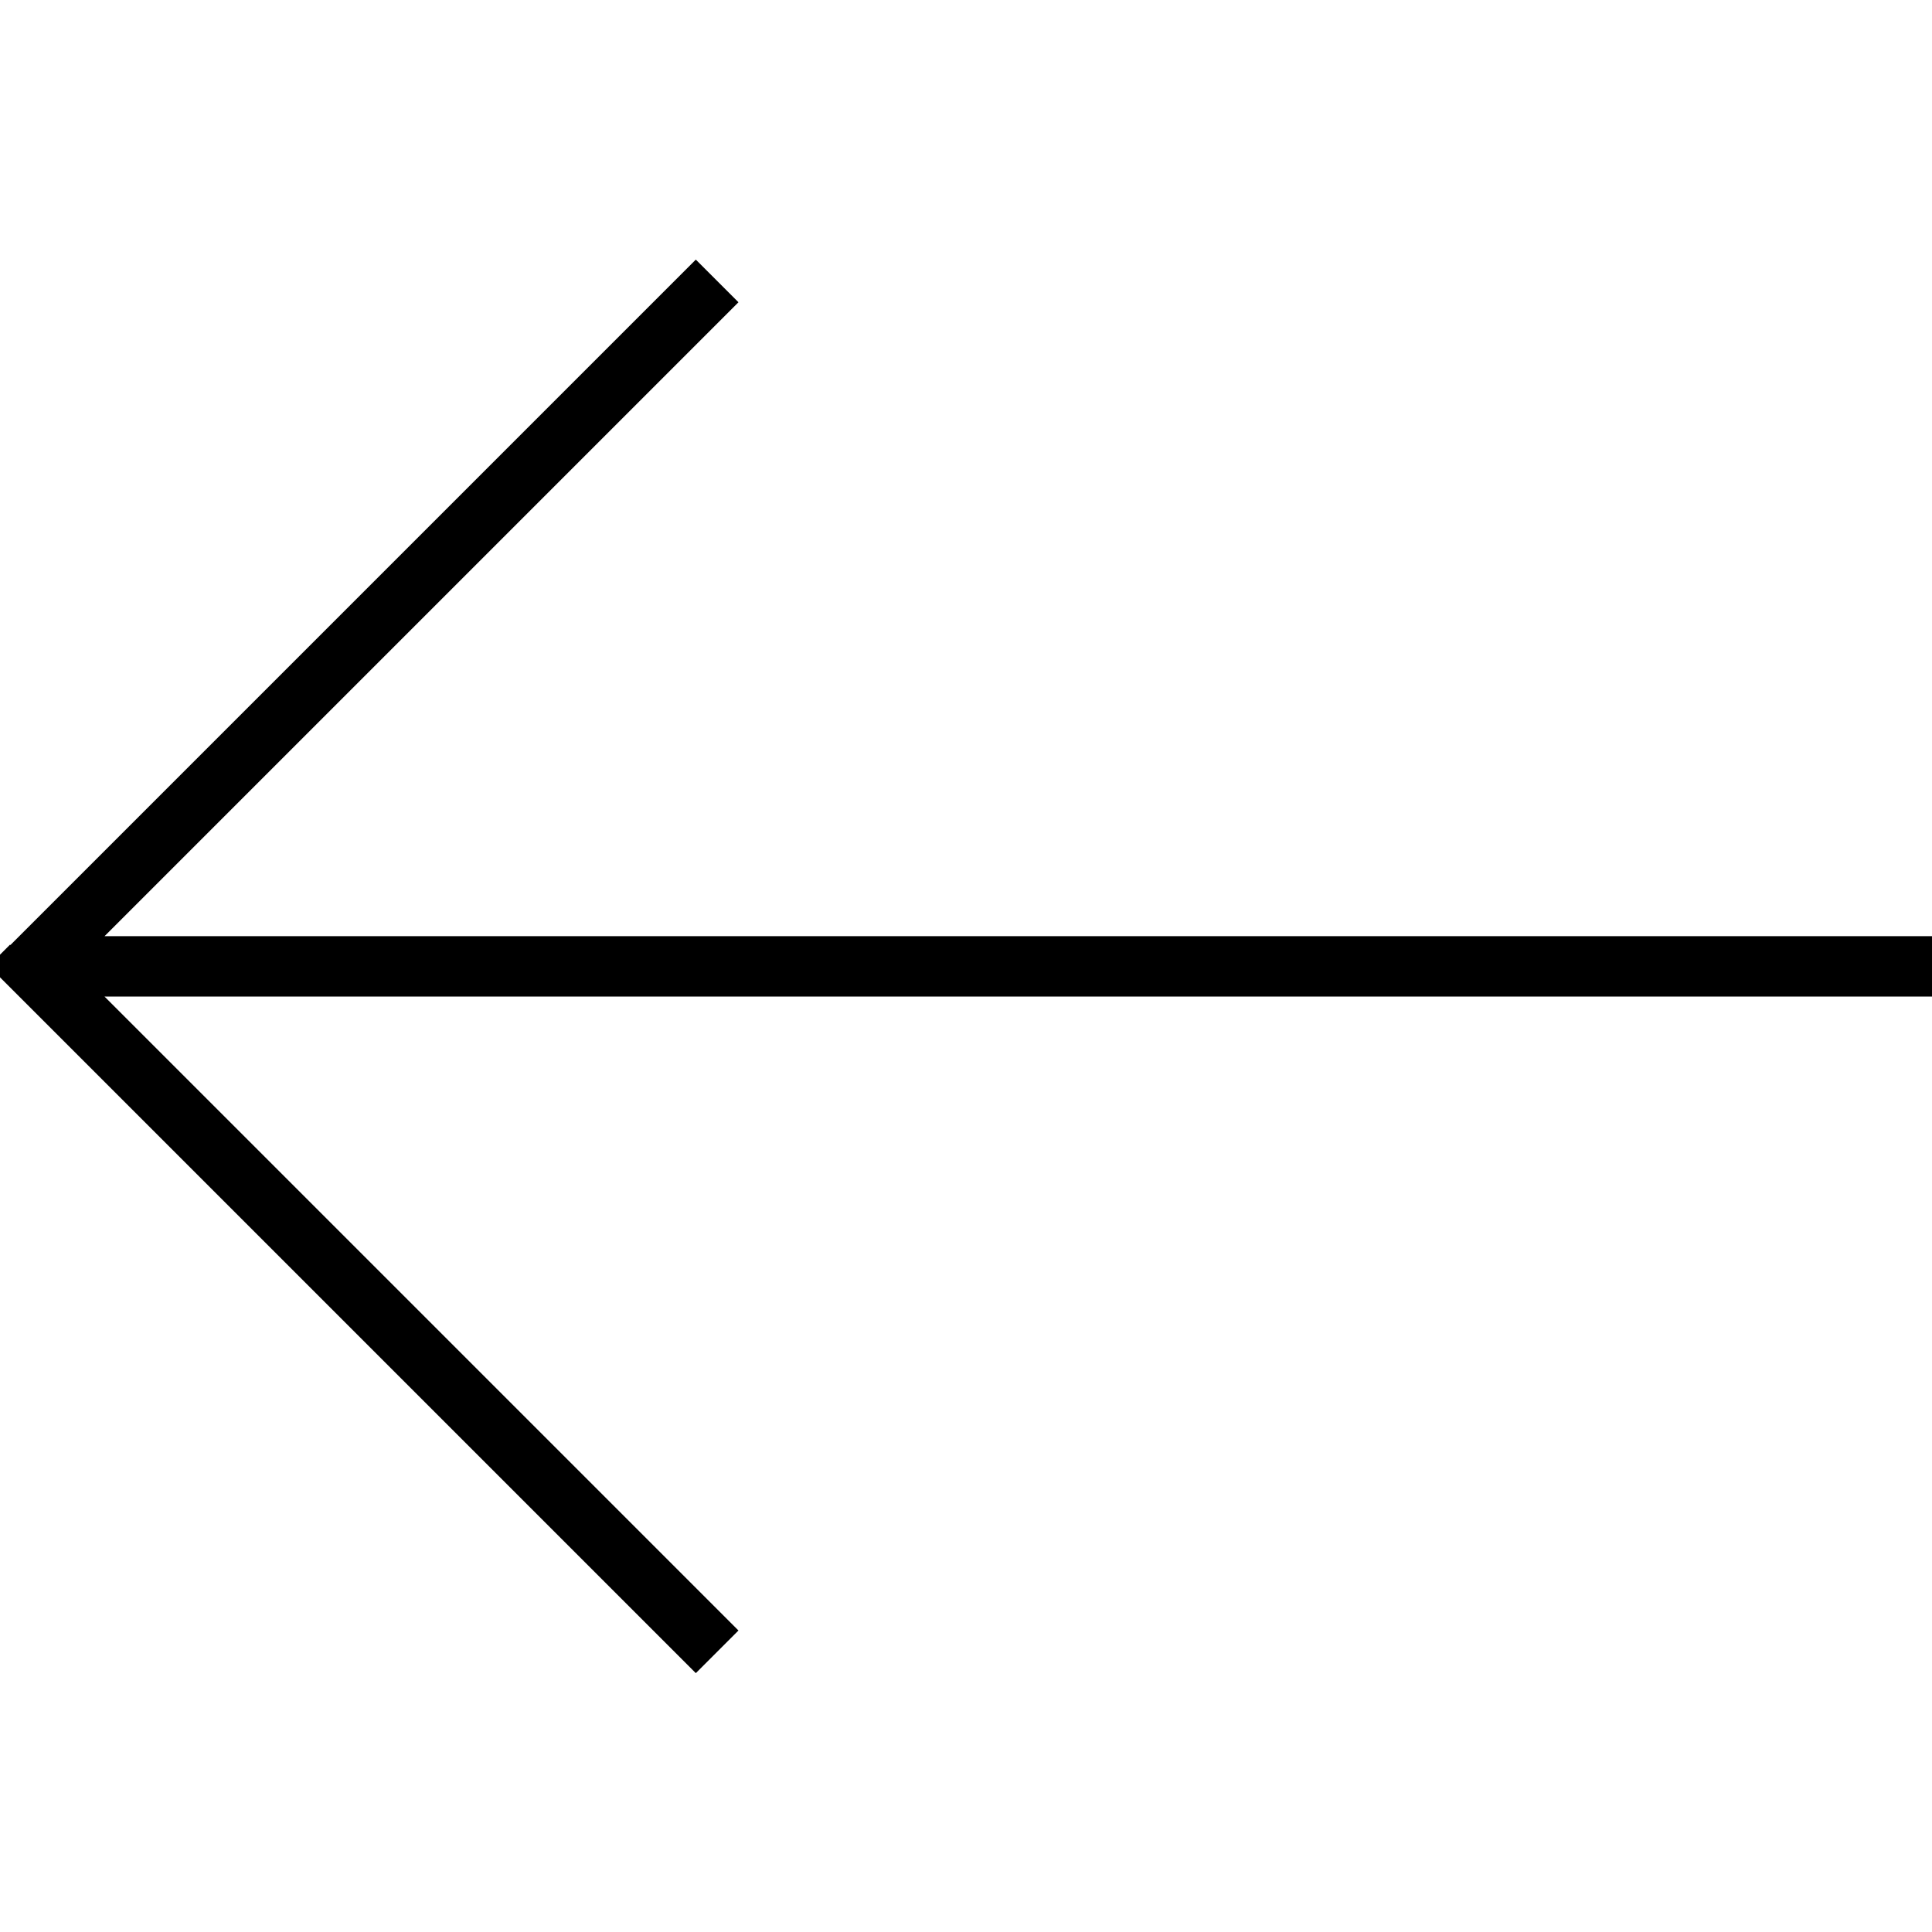 <svg xmlns="http://www.w3.org/2000/svg" viewBox="0 0 512 512"><!--! Font Awesome Pro 7.0.1 by @fontawesome - https://fontawesome.com License - https://fontawesome.com/license (Commercial License) Copyright 2025 Fonticons, Inc. --><path style="fill:currentColor;opacity:.4" d=""/><path style="fill:currentColor;opacity:1" d="M2.7 250.3l-5.7 5.7 5.7 5.7 176 176 5.7 5.7 11.3-11.3-5.7-5.7-162.3-162.3 484.7 0 0-16-484.7 0 168-168-11.3-11.3-5.7 5.7-176 176z"/></svg>